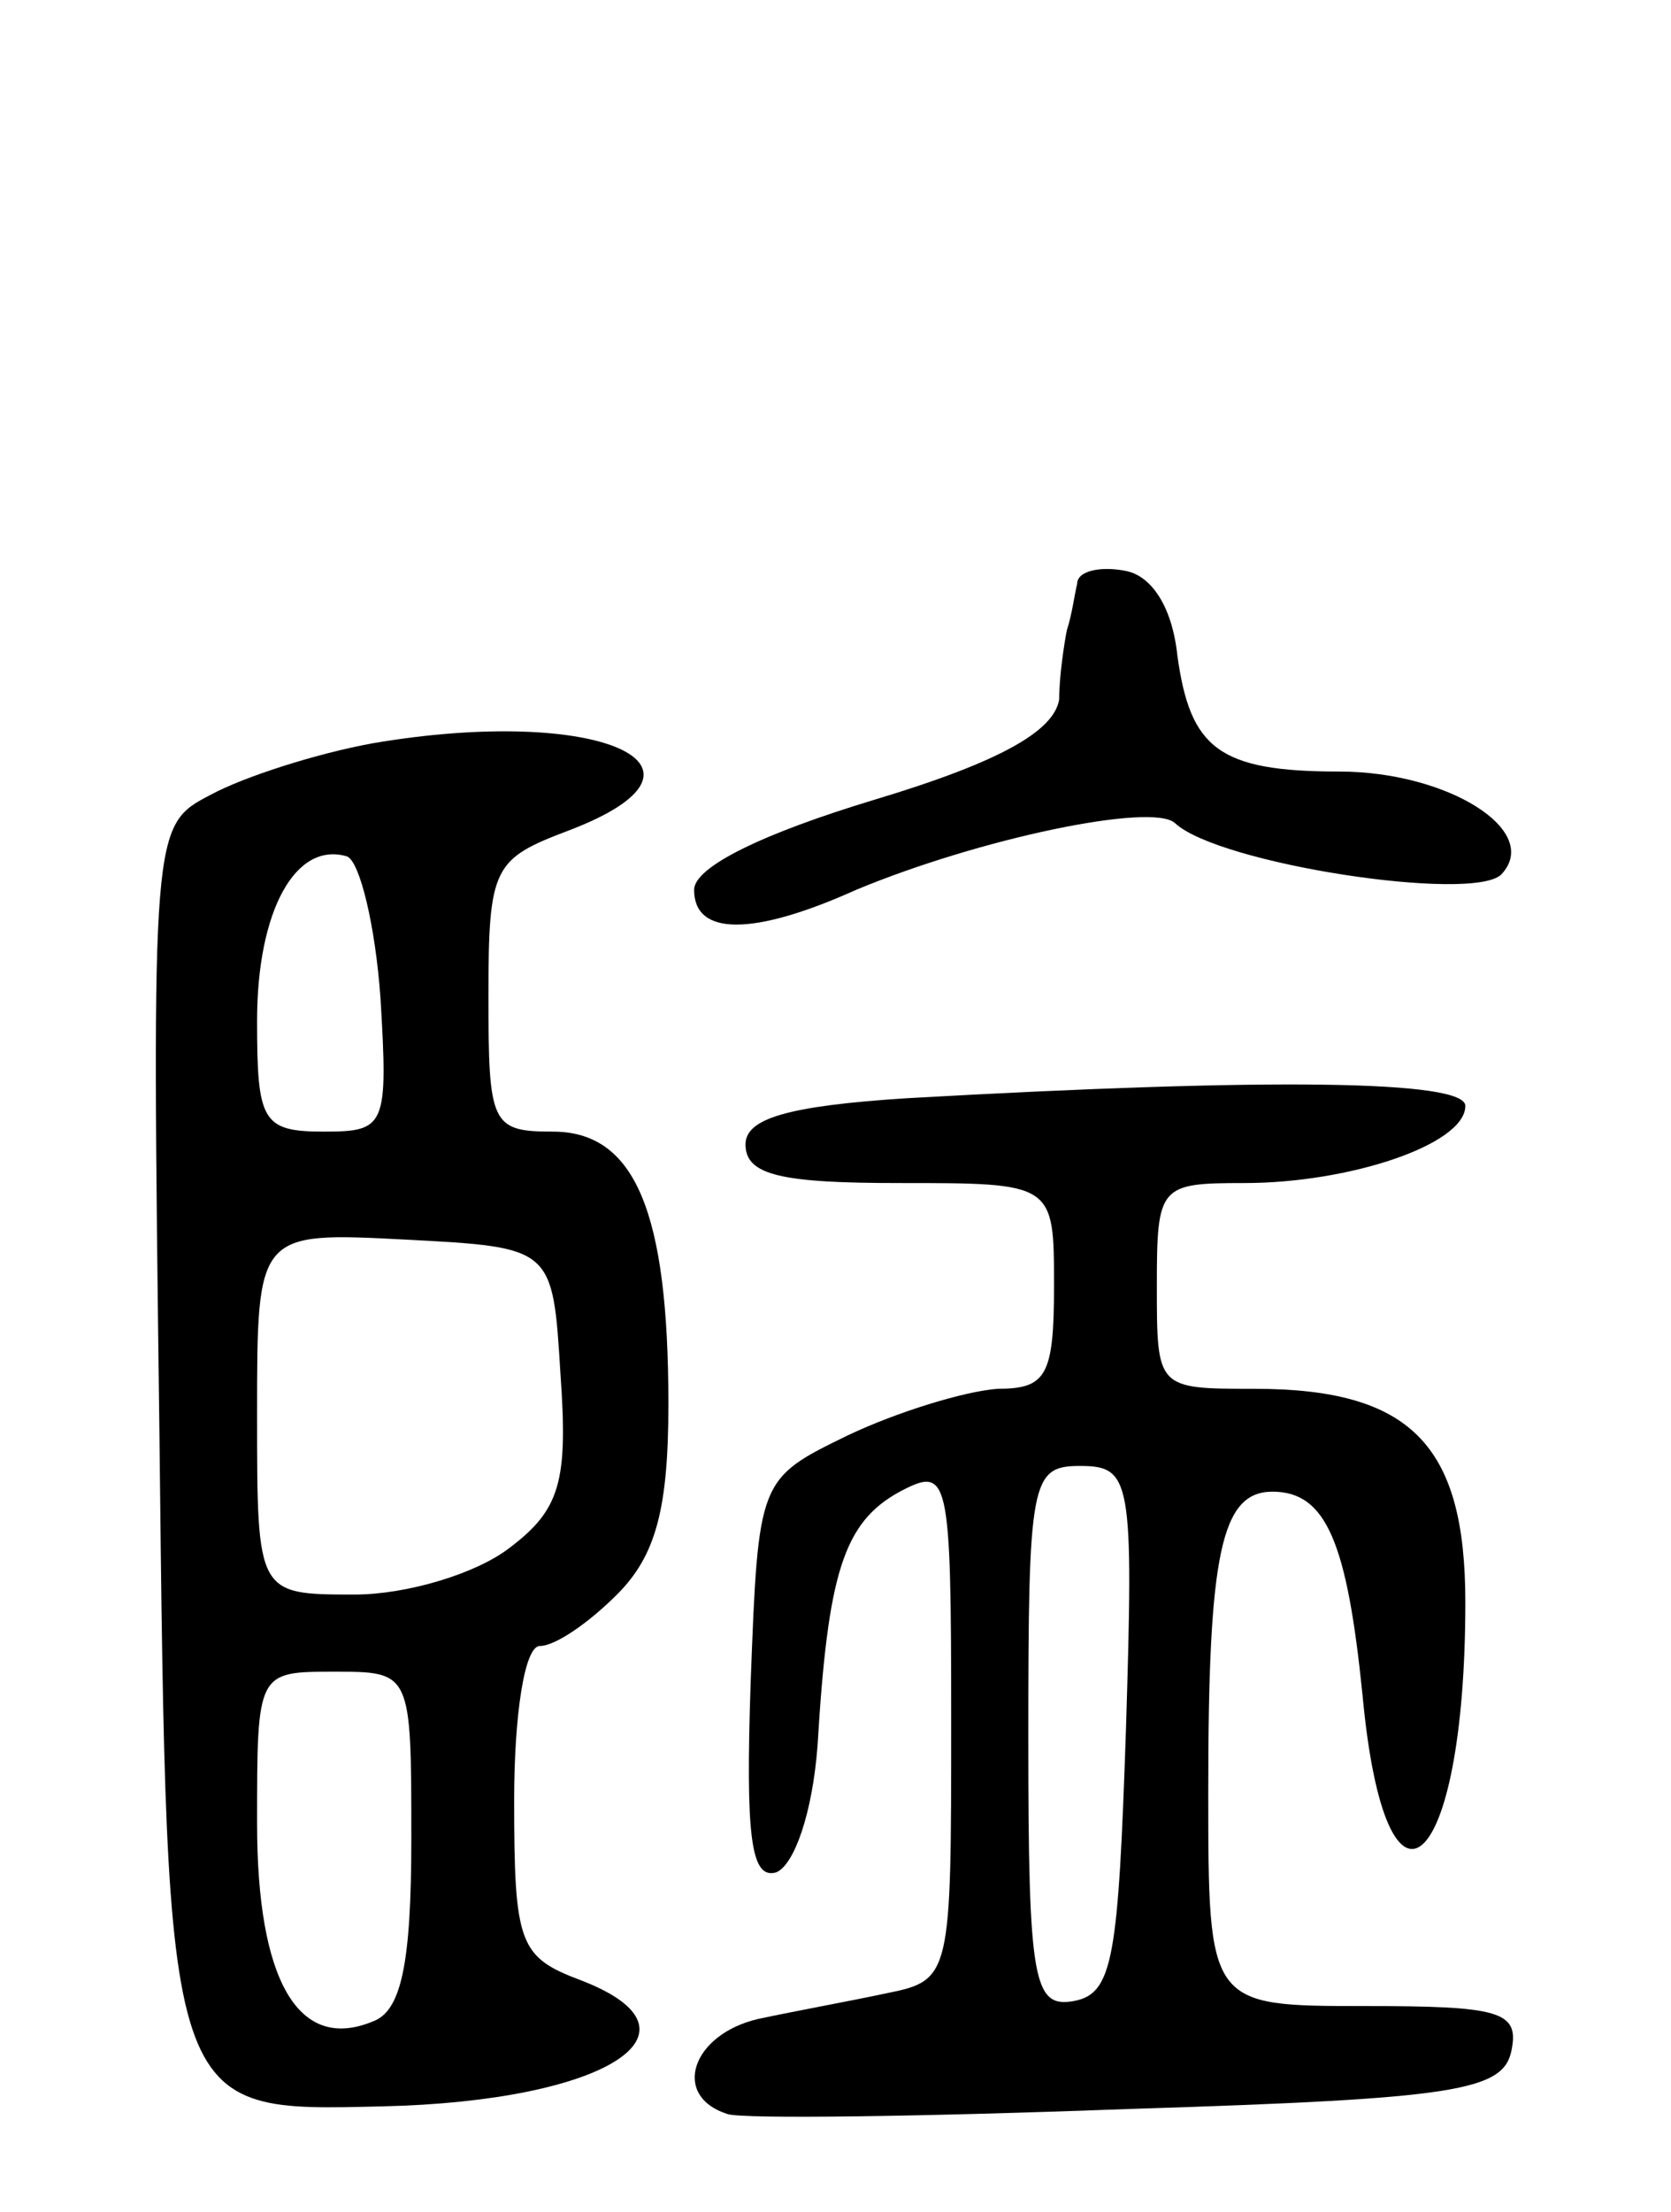 <svg version="1.0" xmlns="http://www.w3.org/2000/svg"
 width="65pt" height="86pt" viewBox="0 0 65 86"
 preserveAspectRatio="xMidYMid meet">
<g transform="translate(0,86) scale(0.1,-0.1)"
fill="#000000" stroke="none">
<path d="M419 633 c-1 -4 -2 -12 -4 -18 -1 -5 -3 -18 -3 -27 -2 -12 -22 -24
-72 -39 -43 -13 -70 -26 -70 -35 0 -18 23 -18 63 0 48 20 115 34 124 26 17
-16 116 -31 127 -20 16 17 -21 40 -63 40 -47 0 -58 9 -63 45 -2 19 -10 31 -20
33 -10 2 -19 0 -19 -5z"/>
<path d="M145 571 c-22 -4 -50 -13 -63 -20 -23 -12 -23 -12 -20 -247 3 -268 2
-265 87 -263 87 2 129 29 77 49 -24 9 -26 14 -26 70 0 33 4 60 10 60 6 0 19 9
30 20 15 15 20 33 20 74 0 75 -13 106 -45 106 -24 0 -25 3 -25 53 0 50 2 53
31 64 66 25 12 49 -76 34z m3 -99 c3 -50 2 -52 -22 -52 -24 0 -26 4 -26 43 0
43 15 70 35 64 5 -2 11 -27 13 -55z m70 -146 c3 -42 0 -53 -20 -68 -13 -10
-40 -18 -60 -18 -38 0 -38 0 -38 70 0 71 0 71 58 68 57 -3 57 -3 60 -52z m-58
-181 c0 -49 -4 -67 -15 -71 -29 -12 -45 16 -45 77 0 59 0 59 30 59 30 0 30 0
30 -65z"/>
<path d="M353 433 c-47 -3 -63 -8 -63 -18 0 -12 14 -15 60 -15 60 0 60 0 60
-40 0 -35 -3 -40 -22 -40 -13 -1 -39 -9 -58 -18 -35 -17 -35 -17 -38 -96 -2
-60 0 -77 10 -74 7 3 14 23 16 49 4 67 10 87 32 99 19 10 20 7 20 -89 0 -99 0
-101 -25 -106 -14 -3 -36 -7 -50 -10 -26 -6 -34 -30 -12 -37 6 -2 77 -1 157 2
127 4 145 7 148 23 3 15 -5 17 -57 17 -61 0 -61 0 -61 84 0 92 5 116 25 116
21 0 29 -20 35 -79 9 -97 40 -70 40 36 0 61 -21 83 -82 83 -38 0 -38 0 -38 40
0 39 1 40 34 40 41 0 86 15 86 30 0 10 -75 11 -217 3z m85 -245 c-3 -89 -5
-103 -20 -106 -16 -3 -18 7 -18 102 0 100 1 106 20 106 20 0 21 -5 18 -102z"/>
</g>
</svg>
